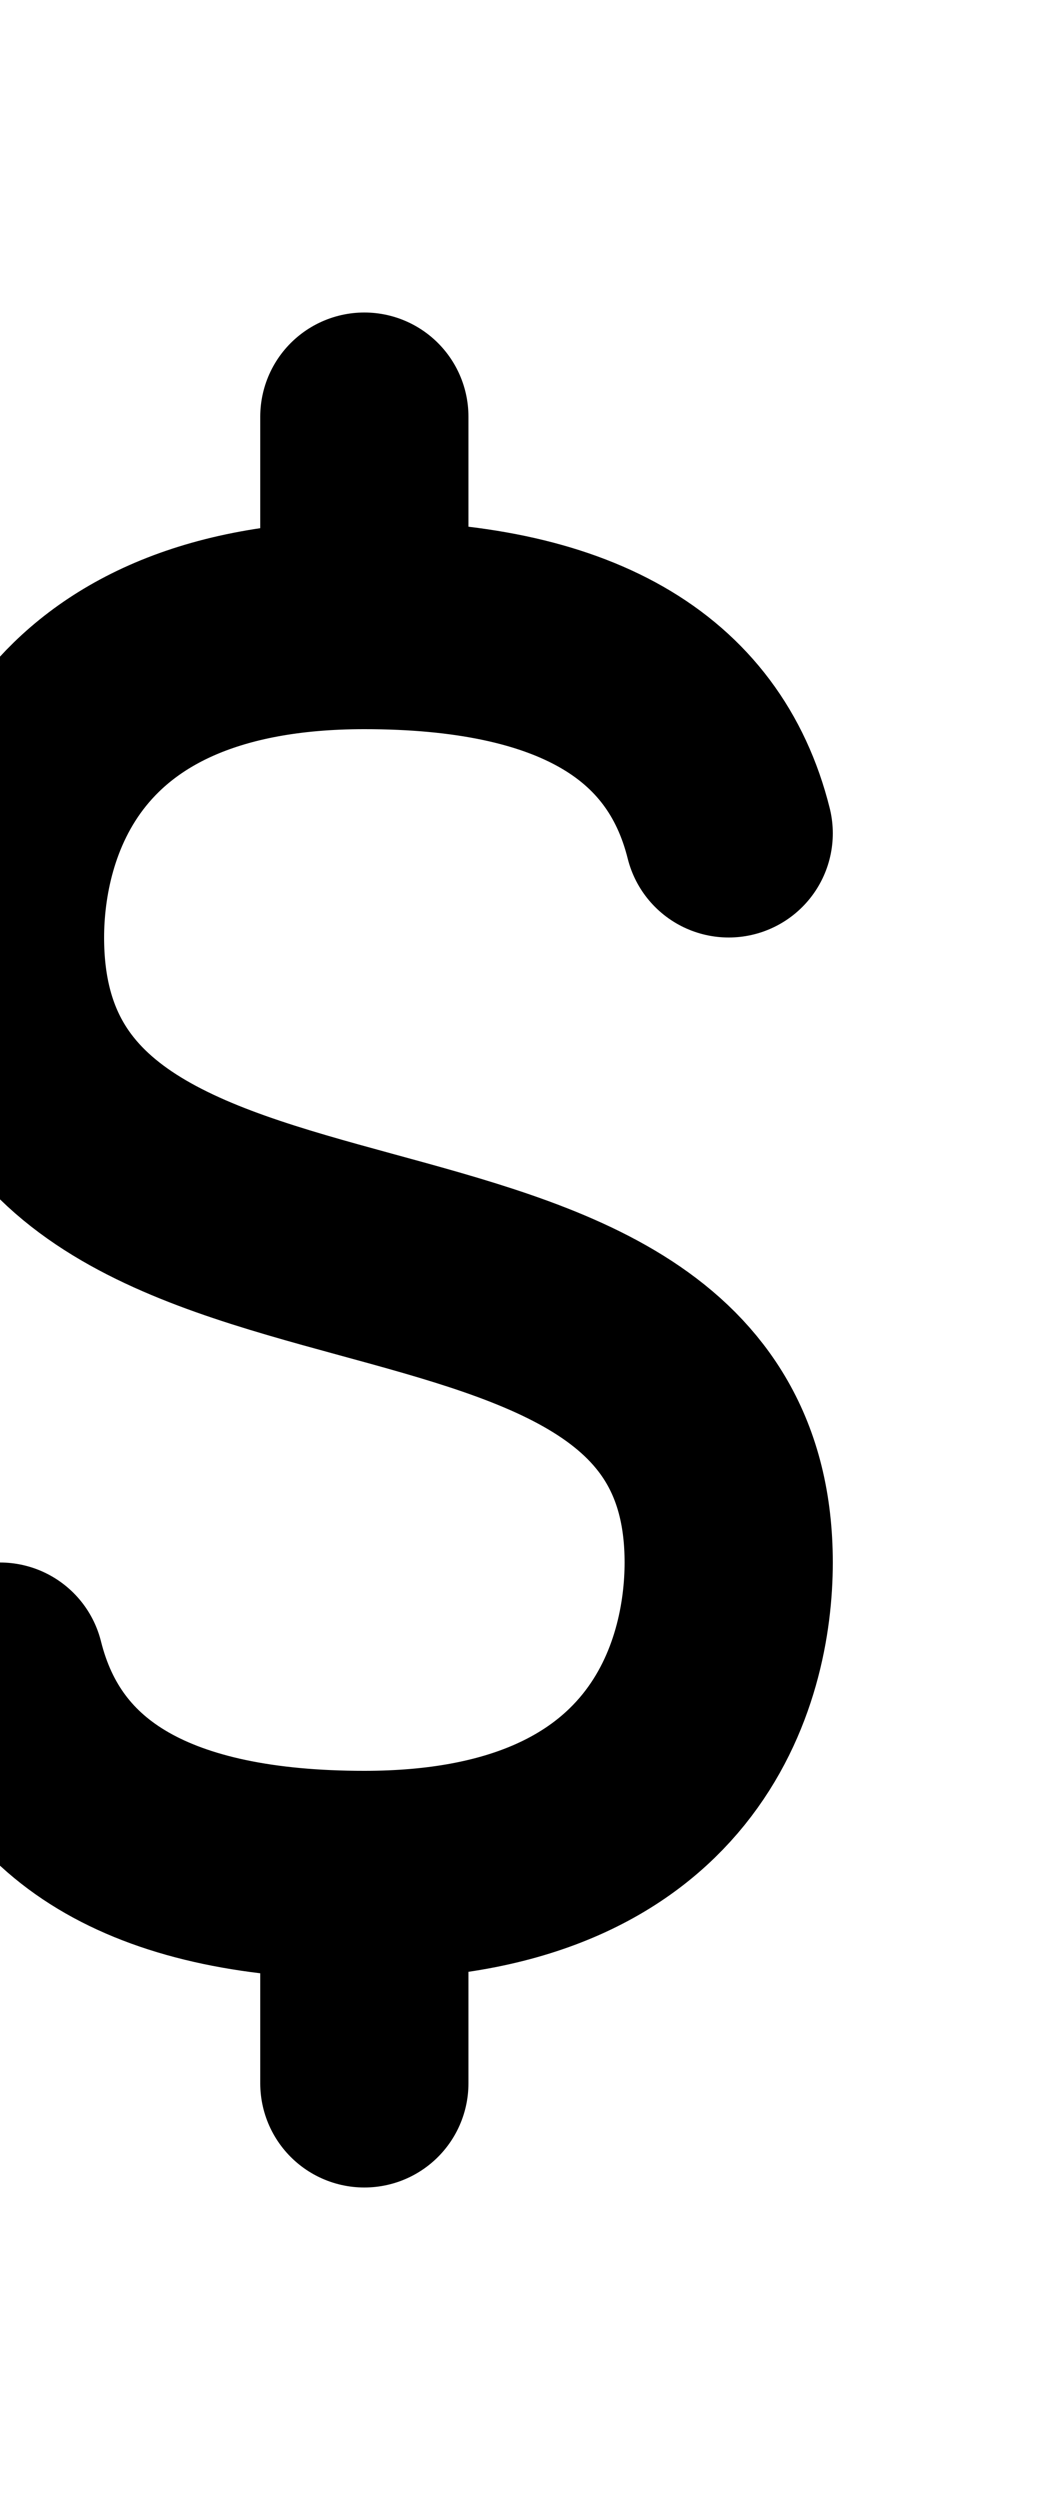 <svg width="10px" height="24px" viewBox="10 0 7 24" role="img" xmlns="http://www.w3.org/2000/svg" aria-labelledby="dolarIconTitle" stroke="#000000" stroke-width="2" stroke-linecap="round" stroke-linejoin="round" fill="none" color="#000000"> <title id="dolarIconTitle">Dolar</title> <path d="M12 4L12 6M12 18L12 20M15.5 8C15.167 6.667 14 6 12 6 9 6 8.5 7.957 8.5 9 8.5 13.14 15.5 10.965 15.5 15 15.5 16.043 15 18 12 18 10 18 8.833 17.333 8.5 16"/> </svg>